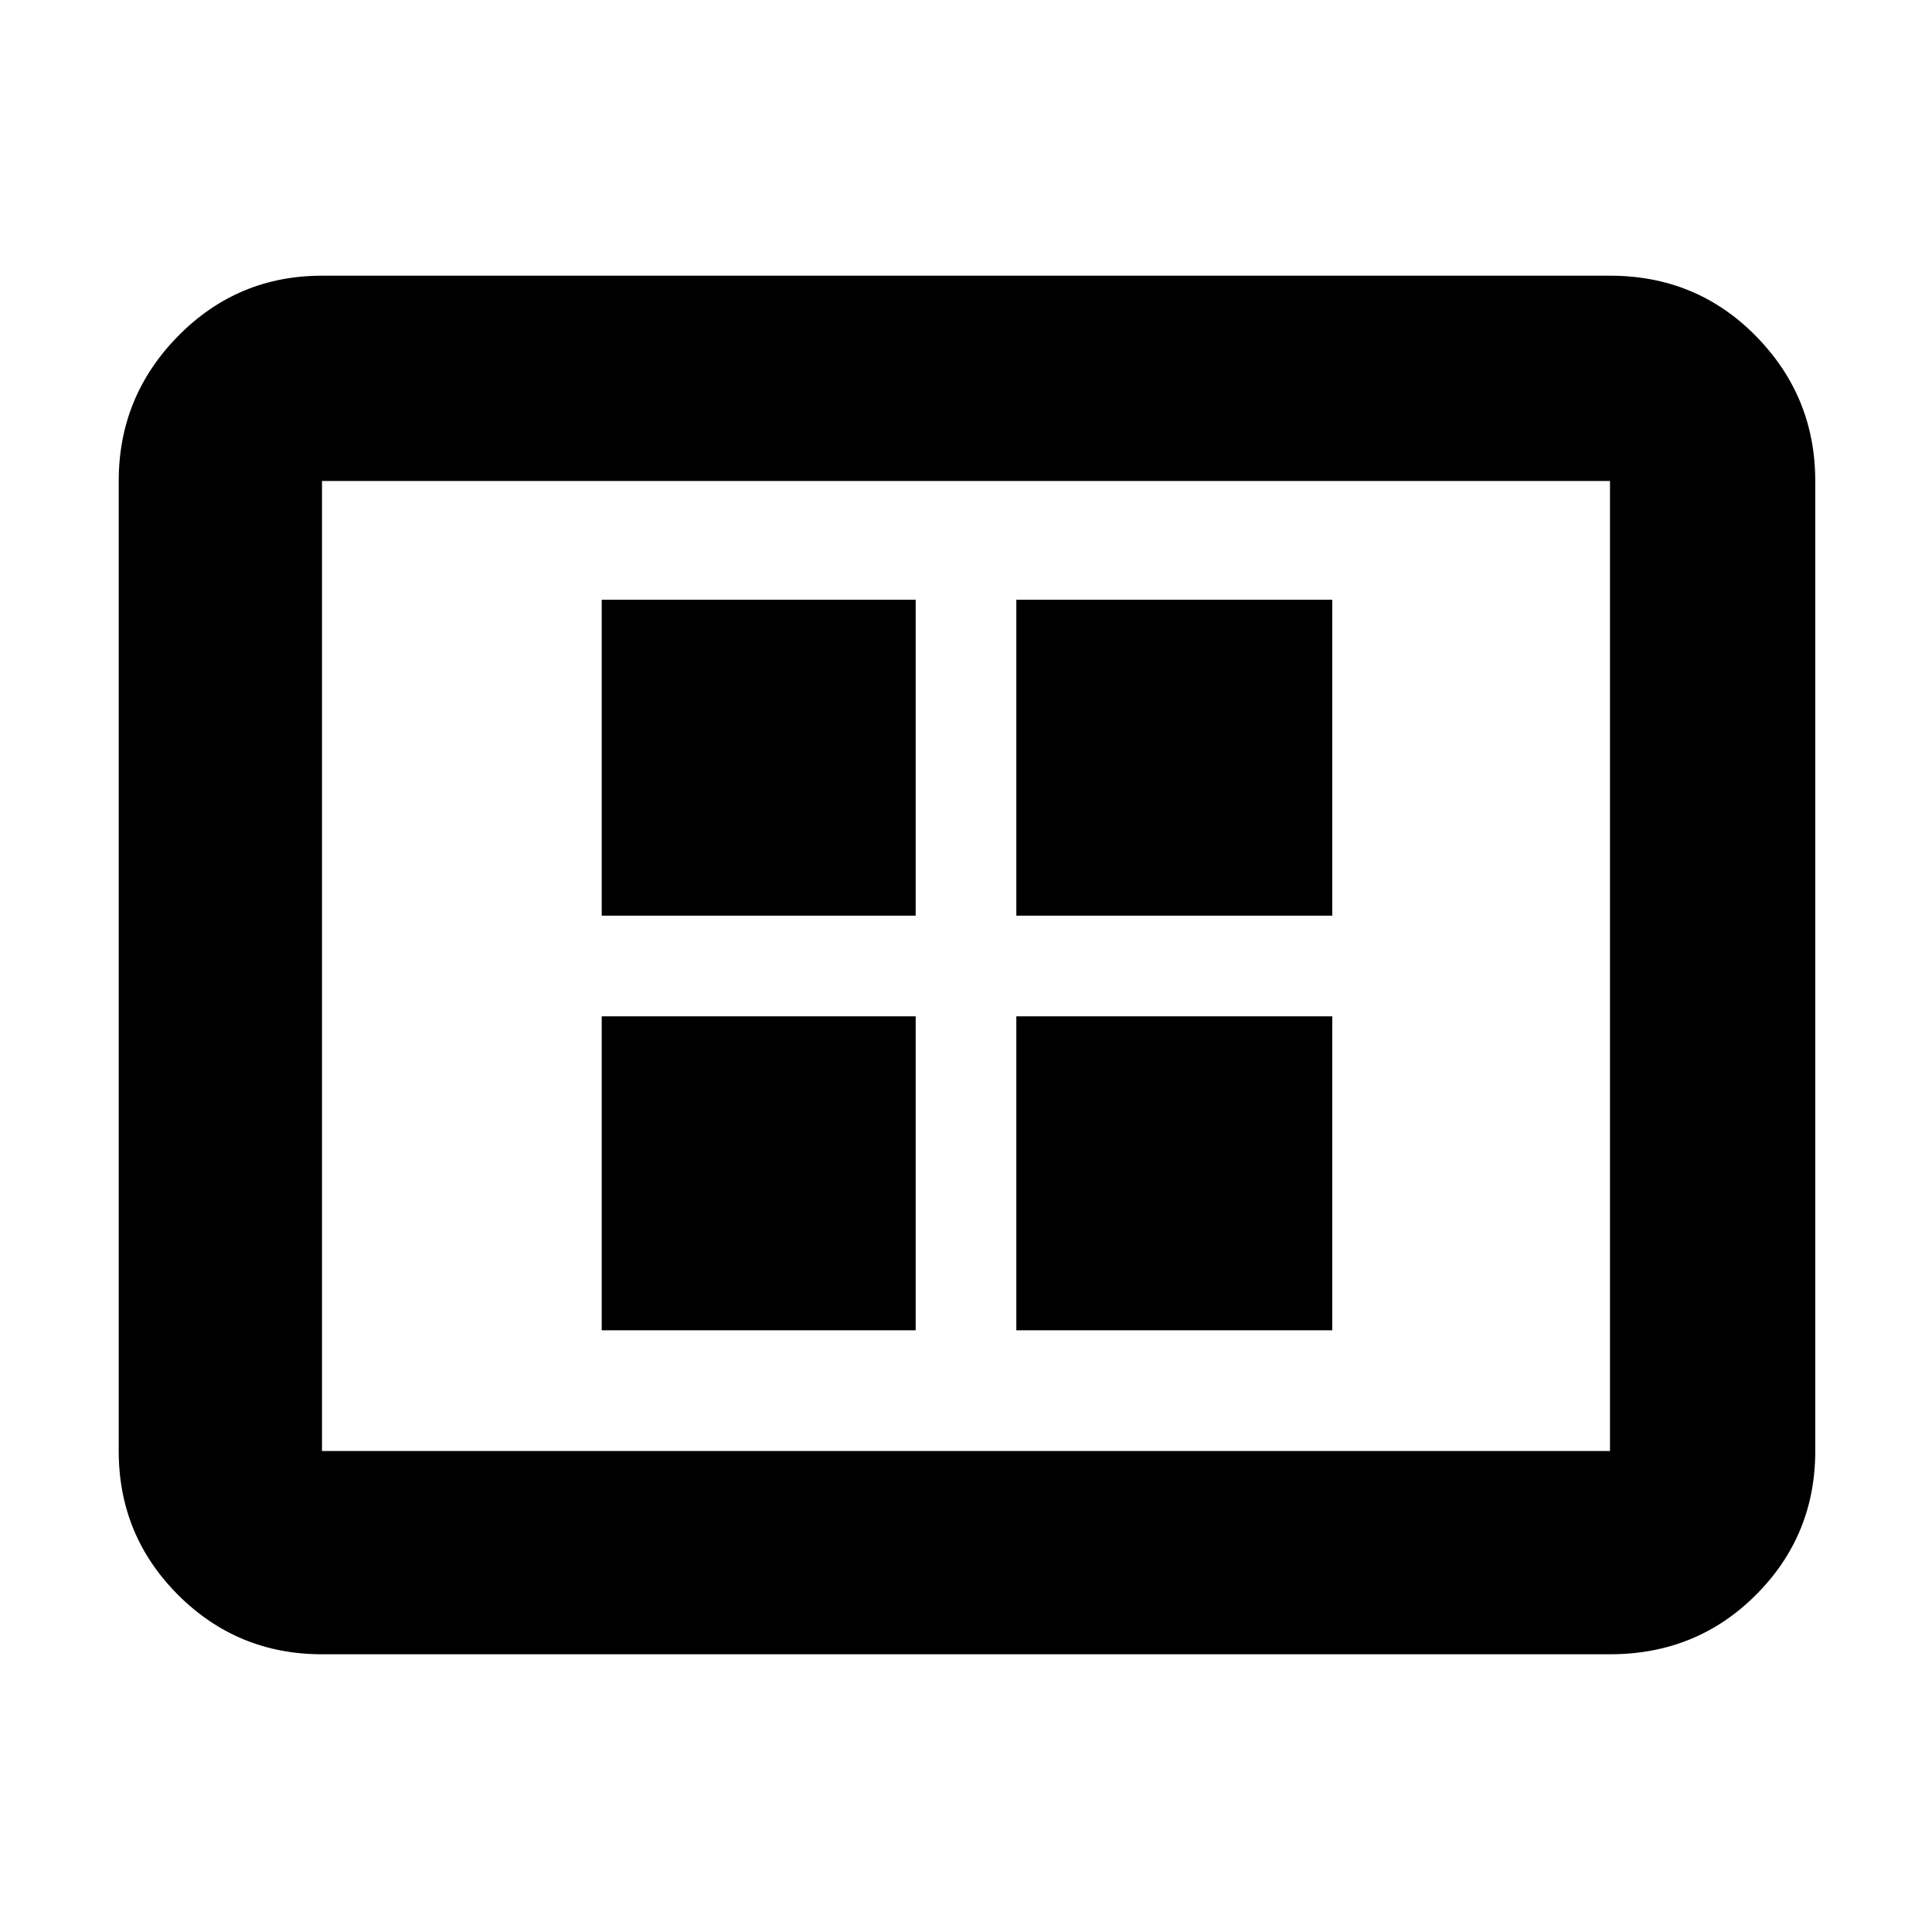 <svg xmlns="http://www.w3.org/2000/svg" height="40" width="40"><path d="M12.458 27.542h6.5v-6.5h-6.5Zm0-8.584h6.5v-6.541h-6.5Zm8.584 8.584h6.541v-6.5h-6.541Zm0-8.584h6.541v-6.541h-6.541ZM6.667 34.25q-1.75 0-2.98-1.229-1.229-1.229-1.229-2.979V9.958q0-1.75 1.229-3 1.23-1.25 2.98-1.25h26.666q1.792 0 3.021 1.25 1.229 1.25 1.229 3v20.084q0 1.75-1.229 2.979t-3.021 1.229Zm0-4.208h26.666V9.958H6.667v20.084Zm0 0V9.958v20.084Z"/></svg>